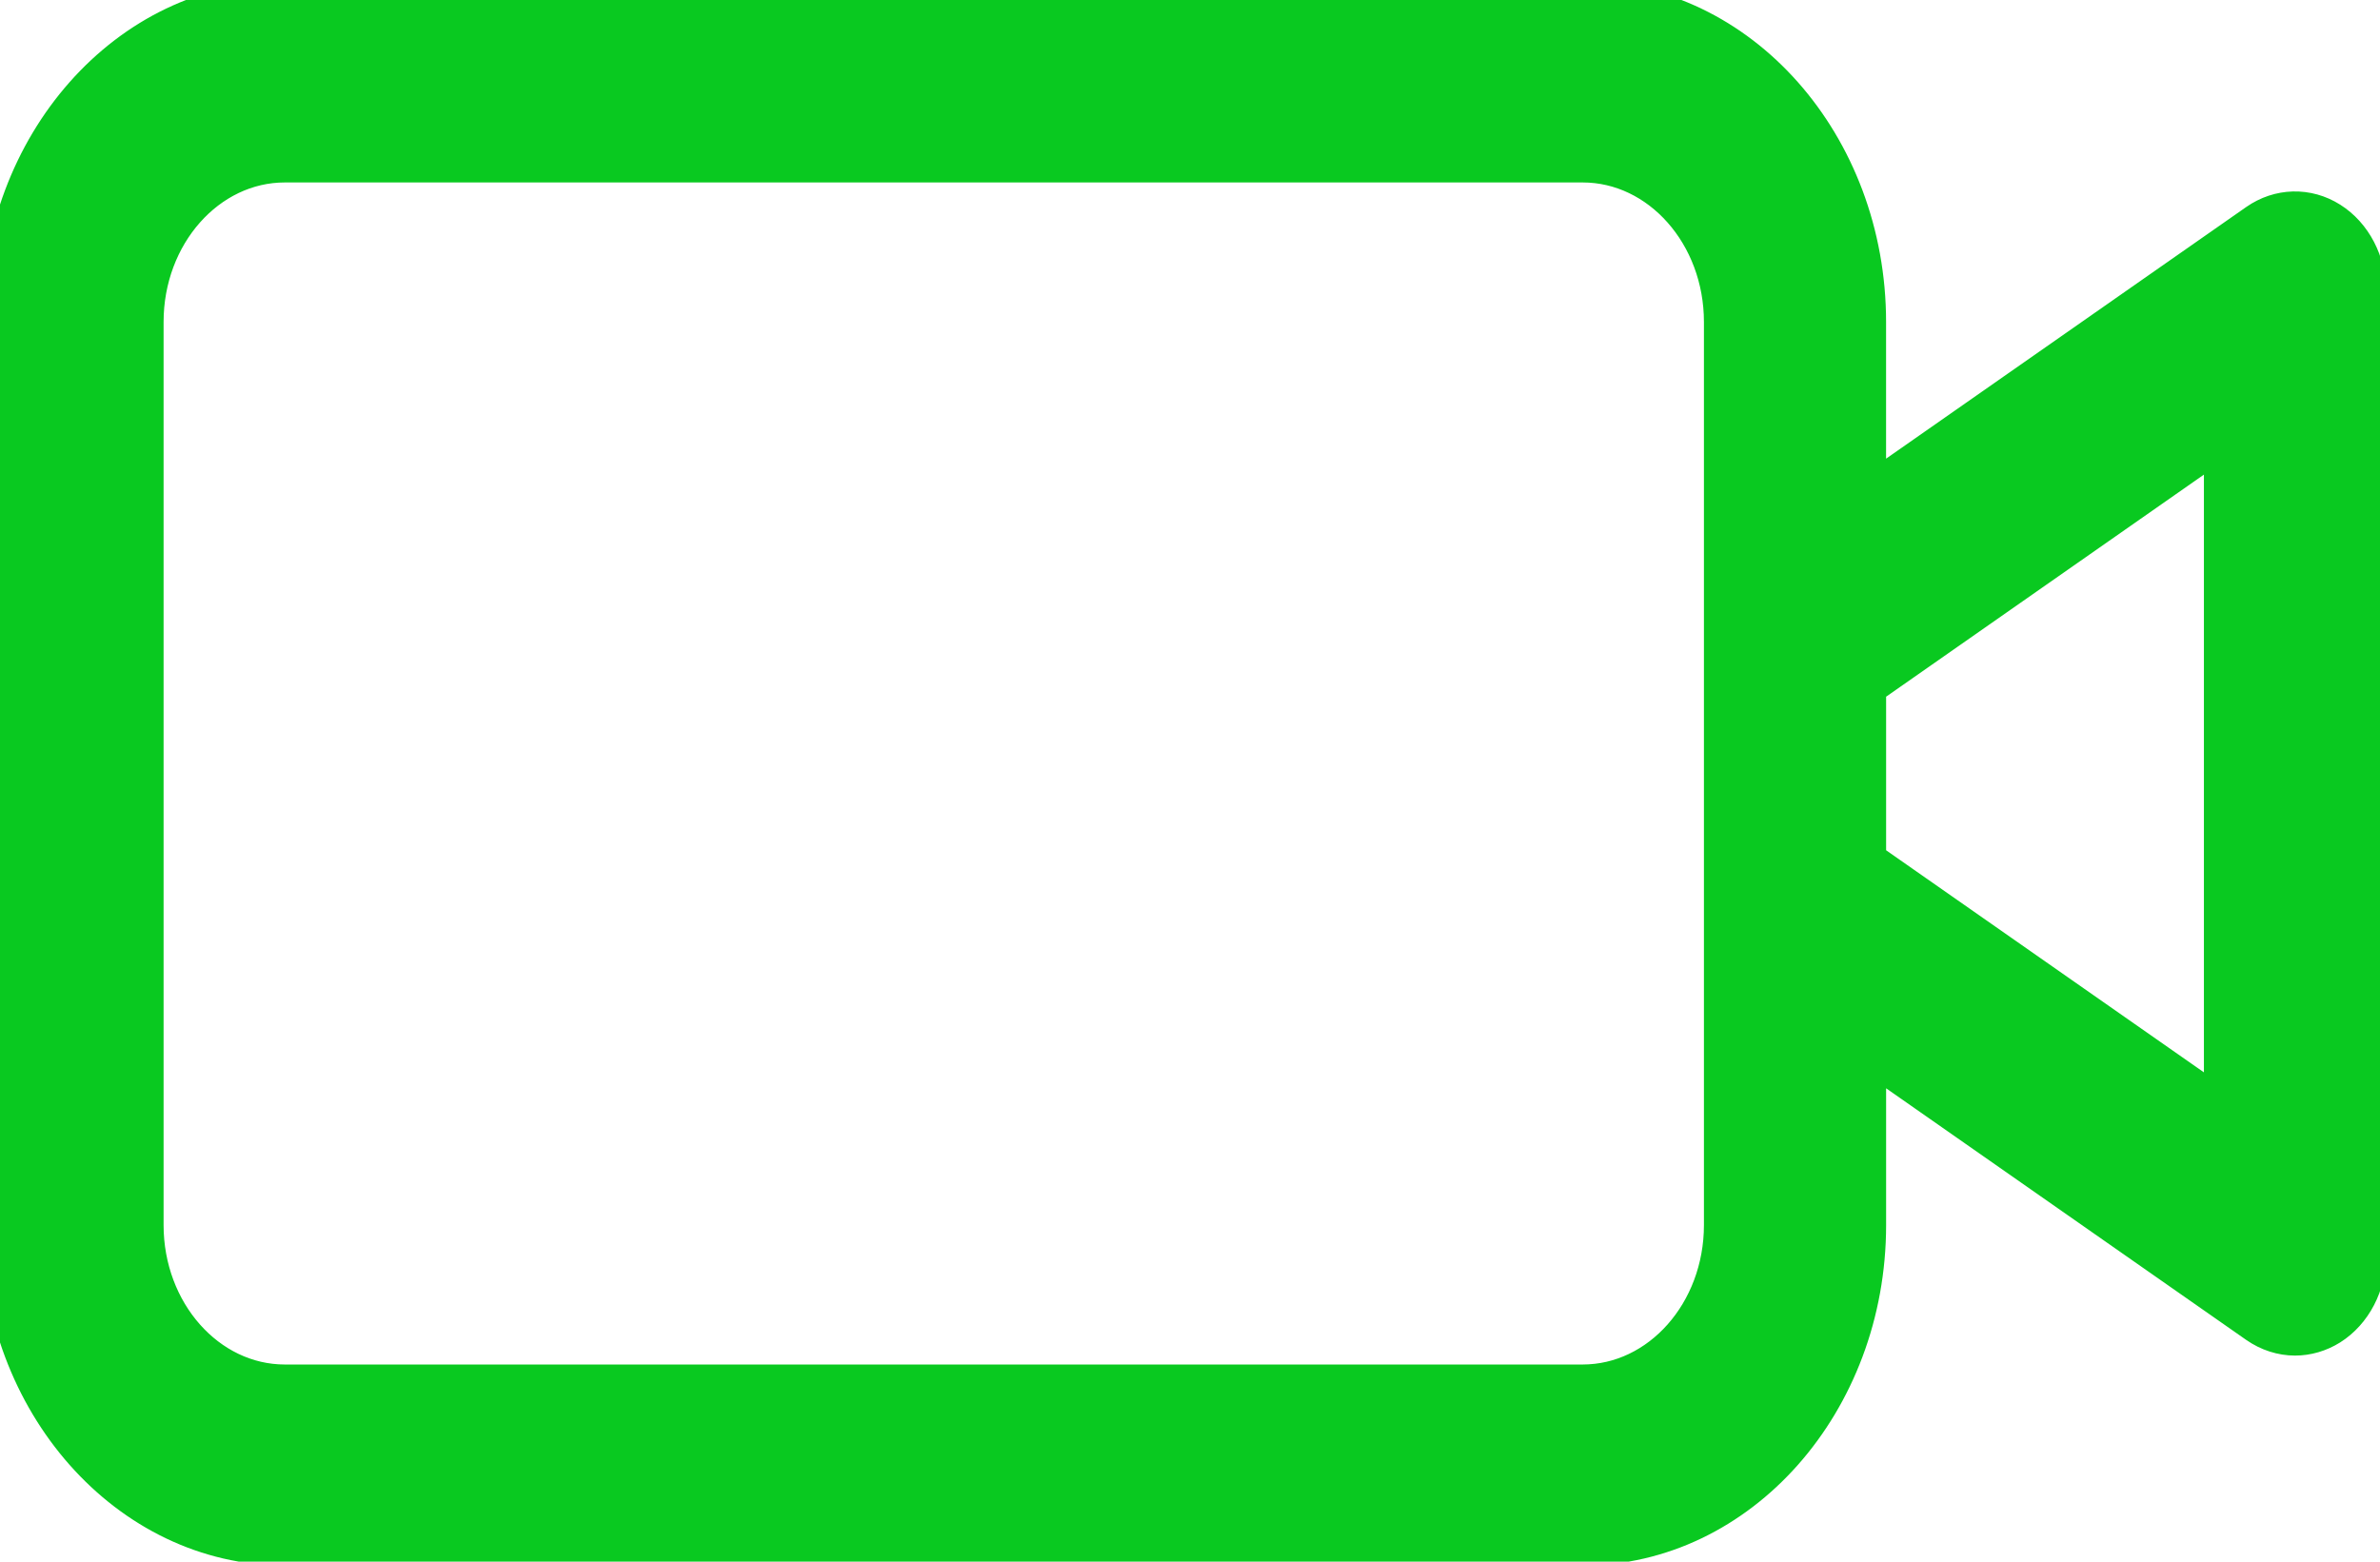<svg xmlns="http://www.w3.org/2000/svg" xmlns:xlink="http://www.w3.org/1999/xlink" version="1.1" enable-background="new 0 0 100 100" xml:space="preserve" width="64" height="42"><rect id="backgroundrect" width="100%" height="100%" x="0" y="0" fill="none" stroke="none" class="" style=""/><g class="currentLayer" style=""><title>Layer 1</title><path d="M62.664,5.928 c-0.619,-0.391 -1.375,-0.369 -1.976,0.05 l-10.47,7.317 v-4.635 c0,-4.775 -3.438,-8.659 -7.662,-8.659 H7.661 c-4.224,0 -7.661,3.885 -7.661,8.659 v24.287 c0,4.775 3.437,8.658 7.661,8.658 h34.896 c4.224,0 7.662,-3.883 7.662,-8.658 v-4.637 l10.47,7.317 c0.313,0.217 0.669,0.331 1.026,0.331 c0.326,0 0.654,-0.094 0.949,-0.278 c0.617,-0.391 1.001,-1.128 1.001,-1.926 V7.853 C63.664,7.054 63.281,6.318 62.664,5.928 zM46.32,32.948 c0,2.345 -1.688,4.25 -3.763,4.25 H7.661 c-2.075,0 -3.762,-1.906 -3.762,-4.25 V8.659 c0,-2.345 1.687,-4.252 3.762,-4.252 h34.896 c2.075,0 3.763,1.907 3.763,4.252 V32.948 zM59.765,29.8 l-9.546,-6.672 v-4.651 l9.546,-6.672 V29.8 z" id="svg_1" class="" fill-opacity="1" fill="#09c920" stroke-opacity="1" stroke="#09c920"/></g></svg>